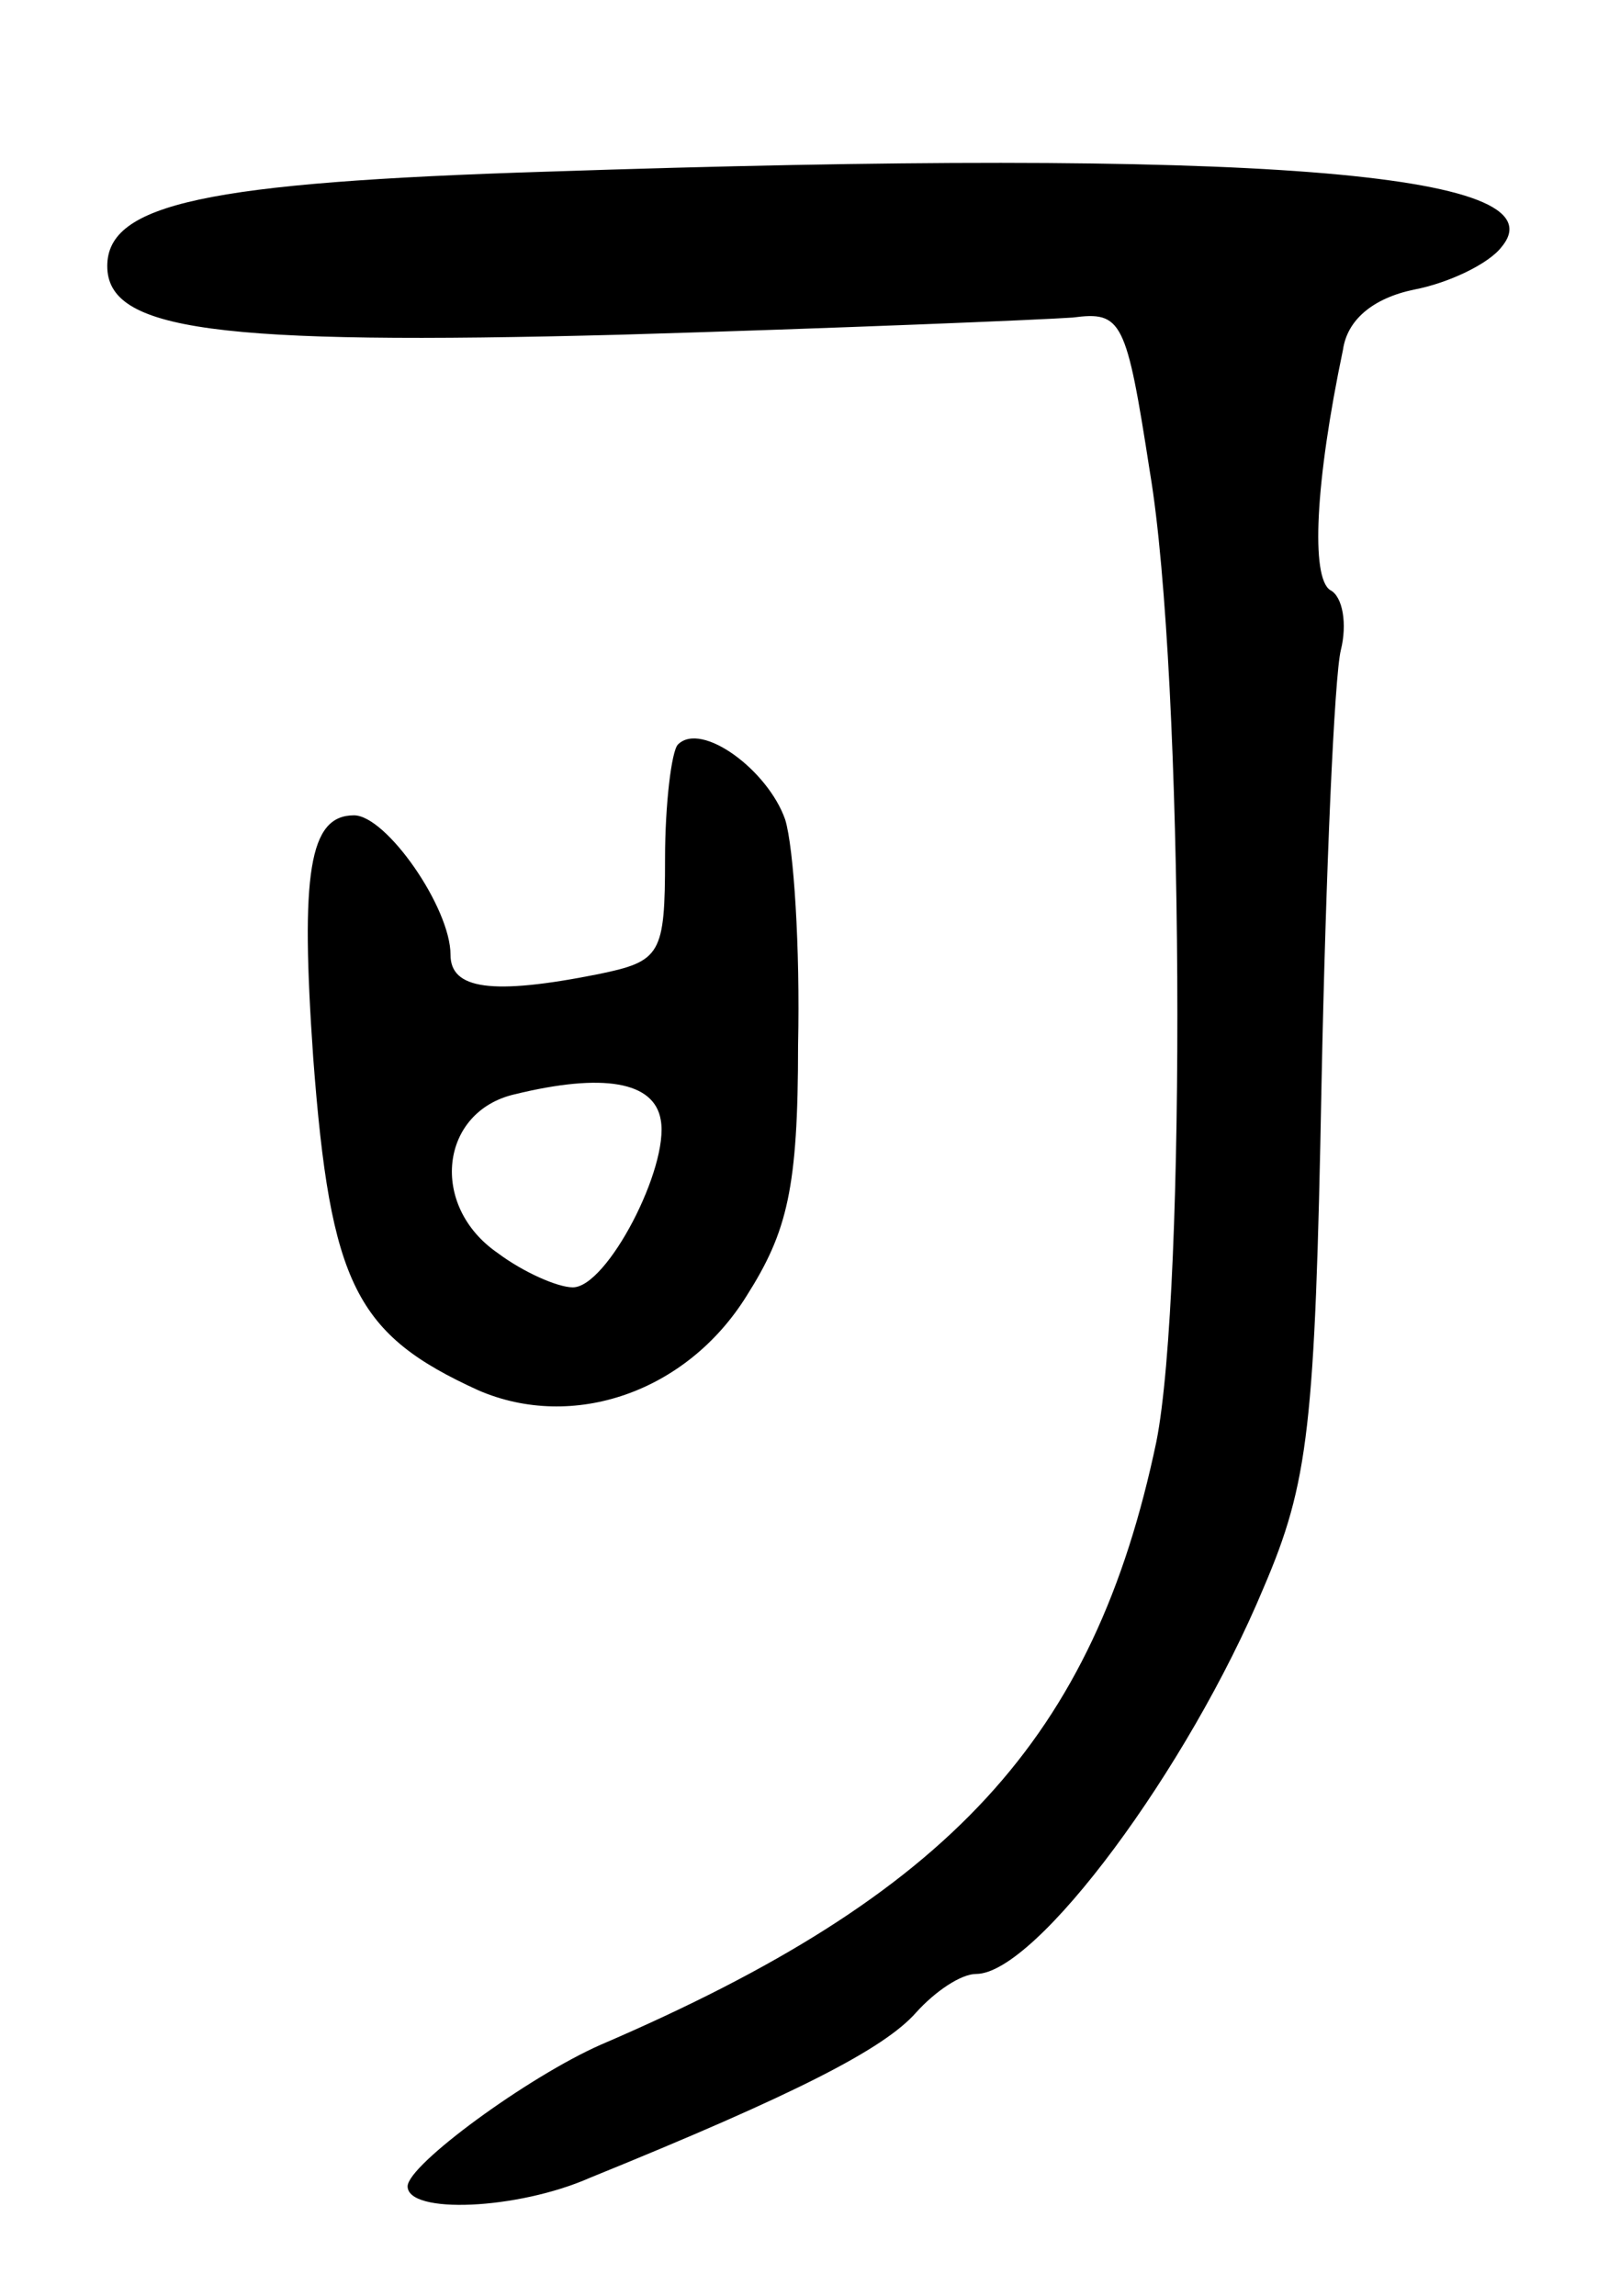 <svg version="1.0" xmlns="http://www.w3.org/2000/svg"
 width="75pt" height="107pt" viewBox="0 0 75 107"
 preserveAspectRatio="xMidYMid meet">
<g transform="translate(0,107) scale(0.1,-0.1)"
fill="#000000" stroke="none">
<path d="M255 990 c-159 -5 -205 -15 -205 -44 0 -30 50 -37 239 -32 102 3 197
7 211 8 23 3 25 -1 36 -72 16 -95 17 -382 3 -452 -29 -138 -96 -211 -259 -281
-34 -15 -90 -56 -90 -66 0 -13 51 -11 85 4 96 39 137 60 152 77 9 10 21 18 28
18 28 0 99 96 134 180 21 49 24 75 27 235 2 99 6 190 9 202 3 12 1 25 -5 28
-9 6 -7 50 6 112 2 14 14 24 33 28 16 3 35 12 41 20 29 35 -118 46 -445 35z"/>
<path d="M316 723 c-3 -3 -6 -28 -6 -53 0 -45 -2 -48 -31 -54 -50 -10 -69 -7
-69 9 0 22 -30 65 -45 65 -21 0 -25 -27 -19 -113 8 -106 20 -129 77 -155 44
-19 97 -1 125 44 19 30 24 50 24 117 1 45 -2 92 -6 105 -8 23 -39 46 -50 35z
m-8 -175 c4 -22 -25 -78 -41 -78 -7 0 -23 7 -35 16 -32 22 -27 66 8 74 41 10
65 6 68 -12z"/>
</g>
</svg>
